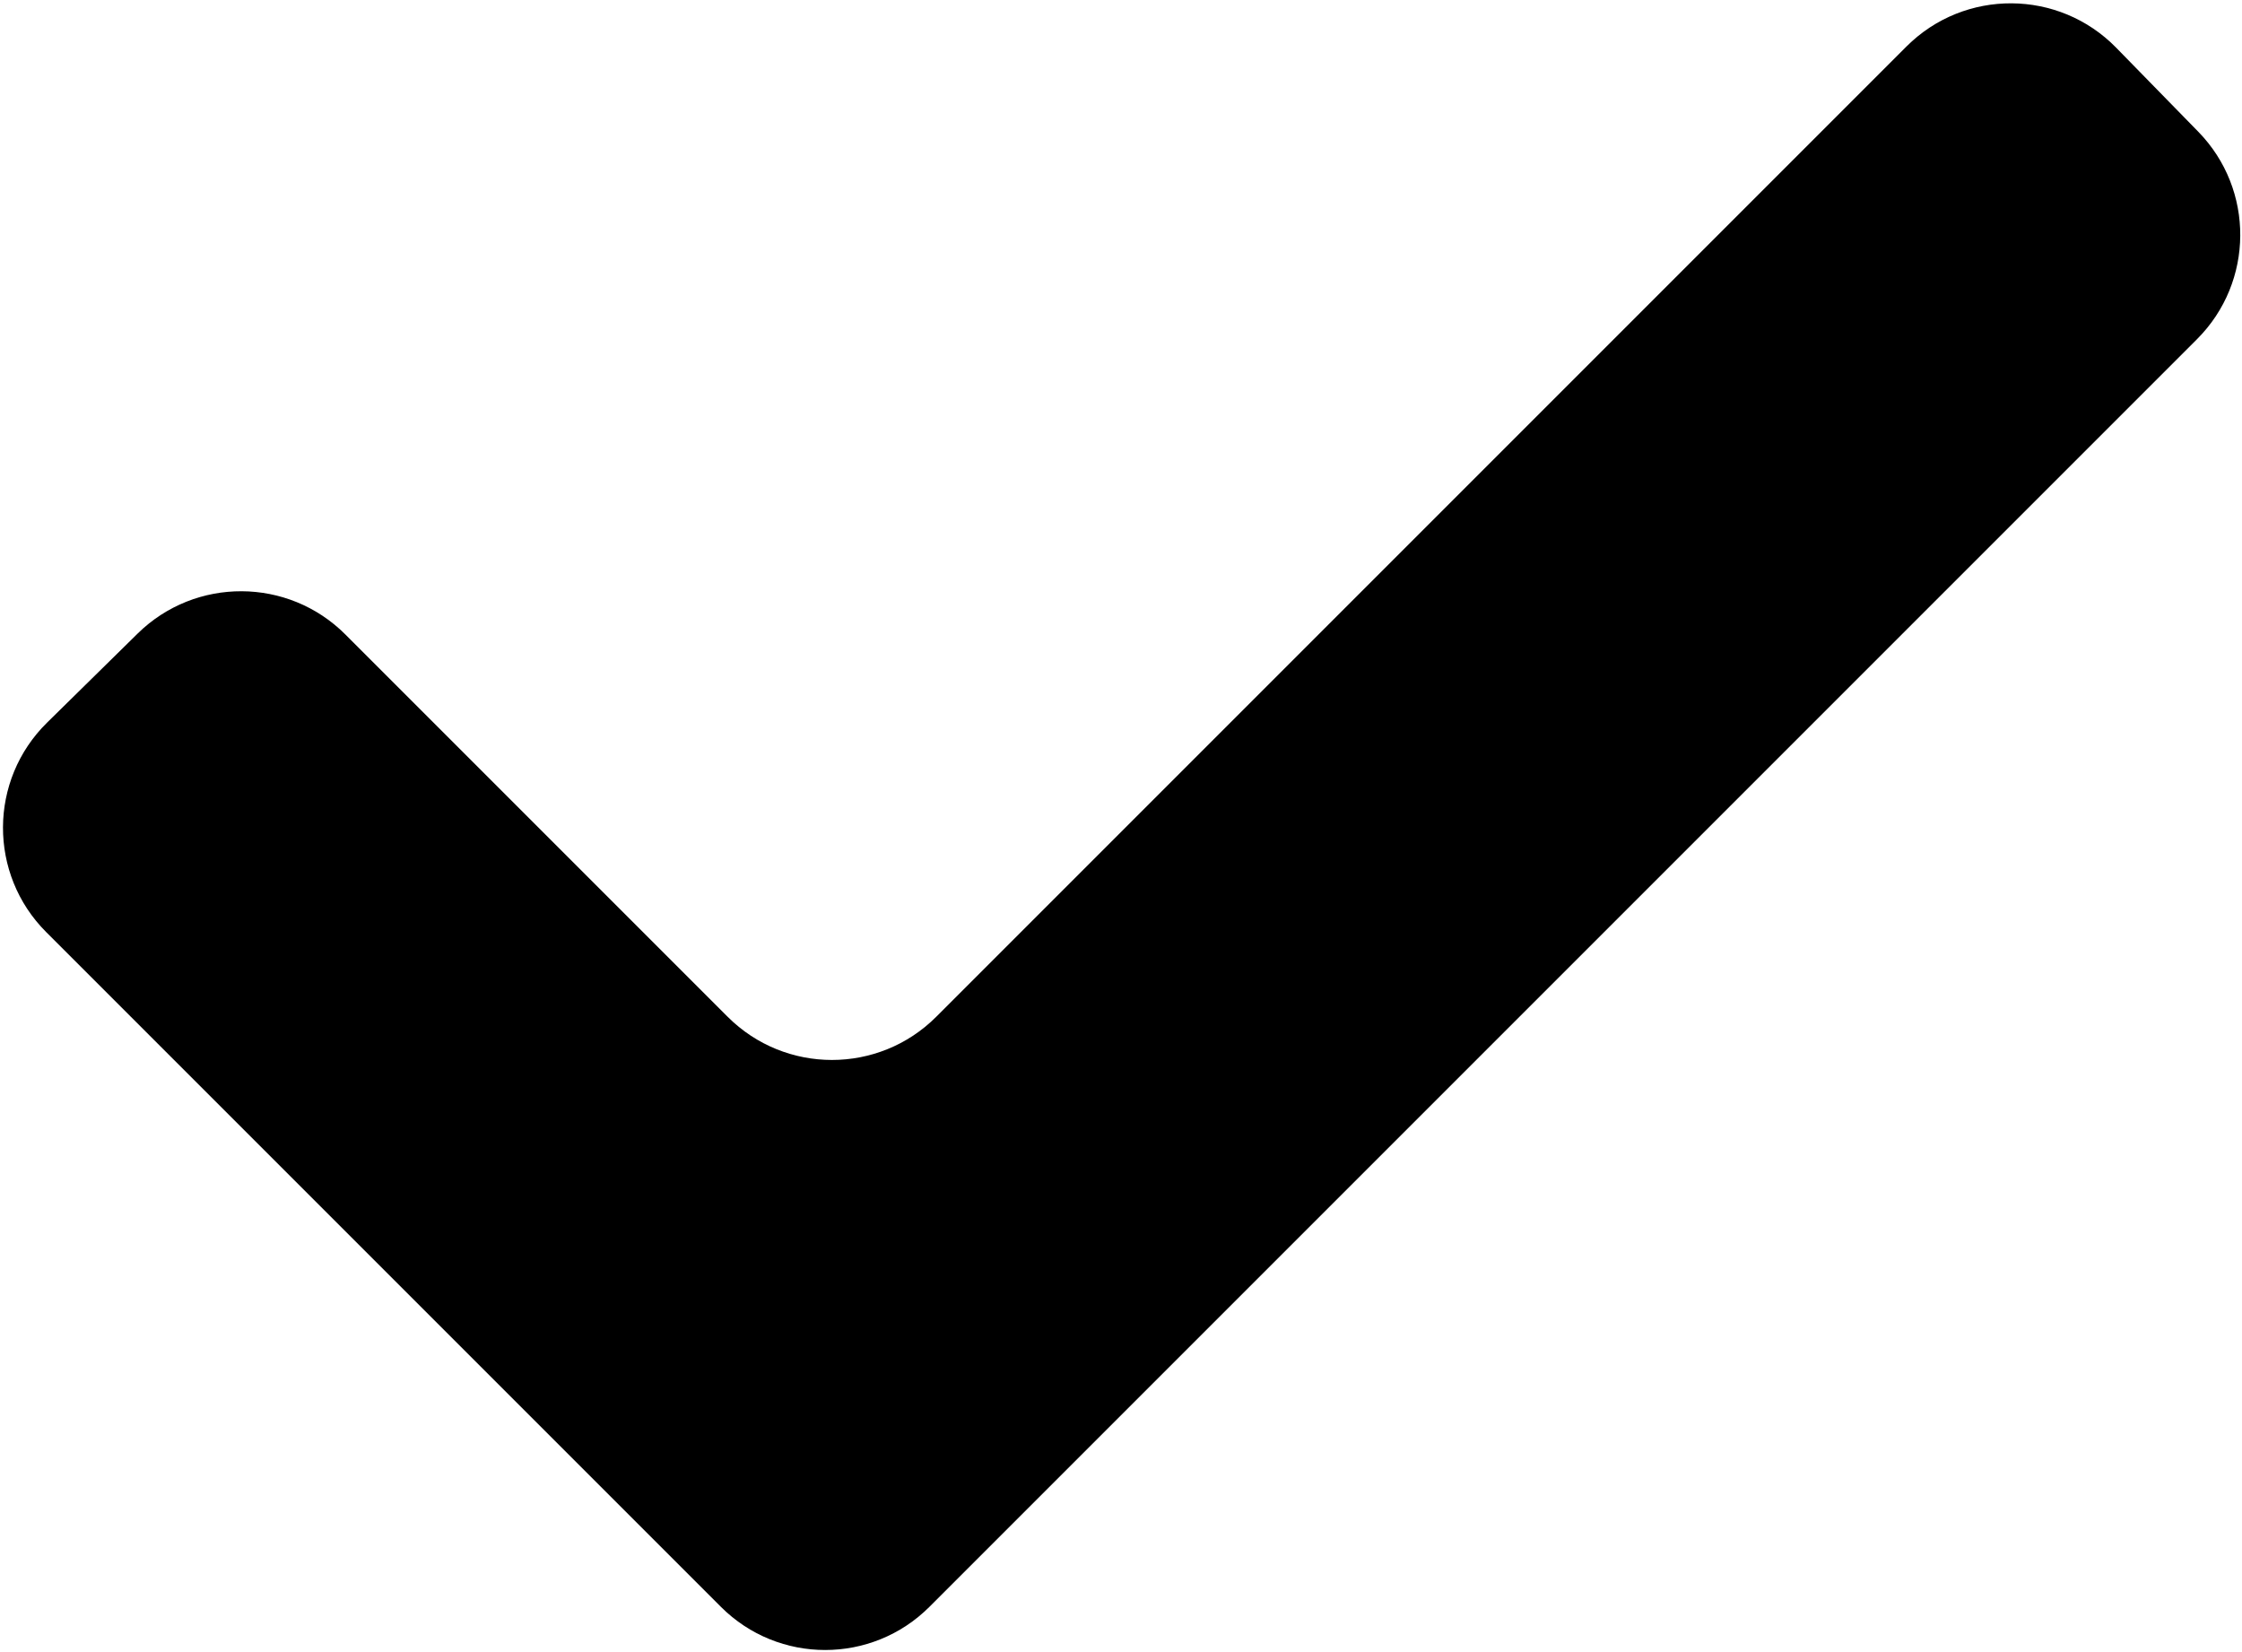 <svg width="76" height="56" viewBox="0 0 76 56" fill="none" xmlns="http://www.w3.org/2000/svg">
<path fill-rule="evenodd" clip-rule="evenodd" d="M1.596 24.494C-0.385 26.441 -0.399 29.63 1.566 31.595L24.436 54.465C26.388 56.417 29.554 56.417 31.507 54.465L74.477 11.495C76.413 9.558 76.431 6.424 74.518 4.465L71.737 1.619C69.791 -0.373 66.594 -0.392 64.625 1.577L31.737 34.465C29.785 36.417 26.619 36.417 24.666 34.465L11.707 21.506C9.766 19.565 6.624 19.551 4.666 21.475L1.596 24.494Z" fill="black"/>
</svg>
